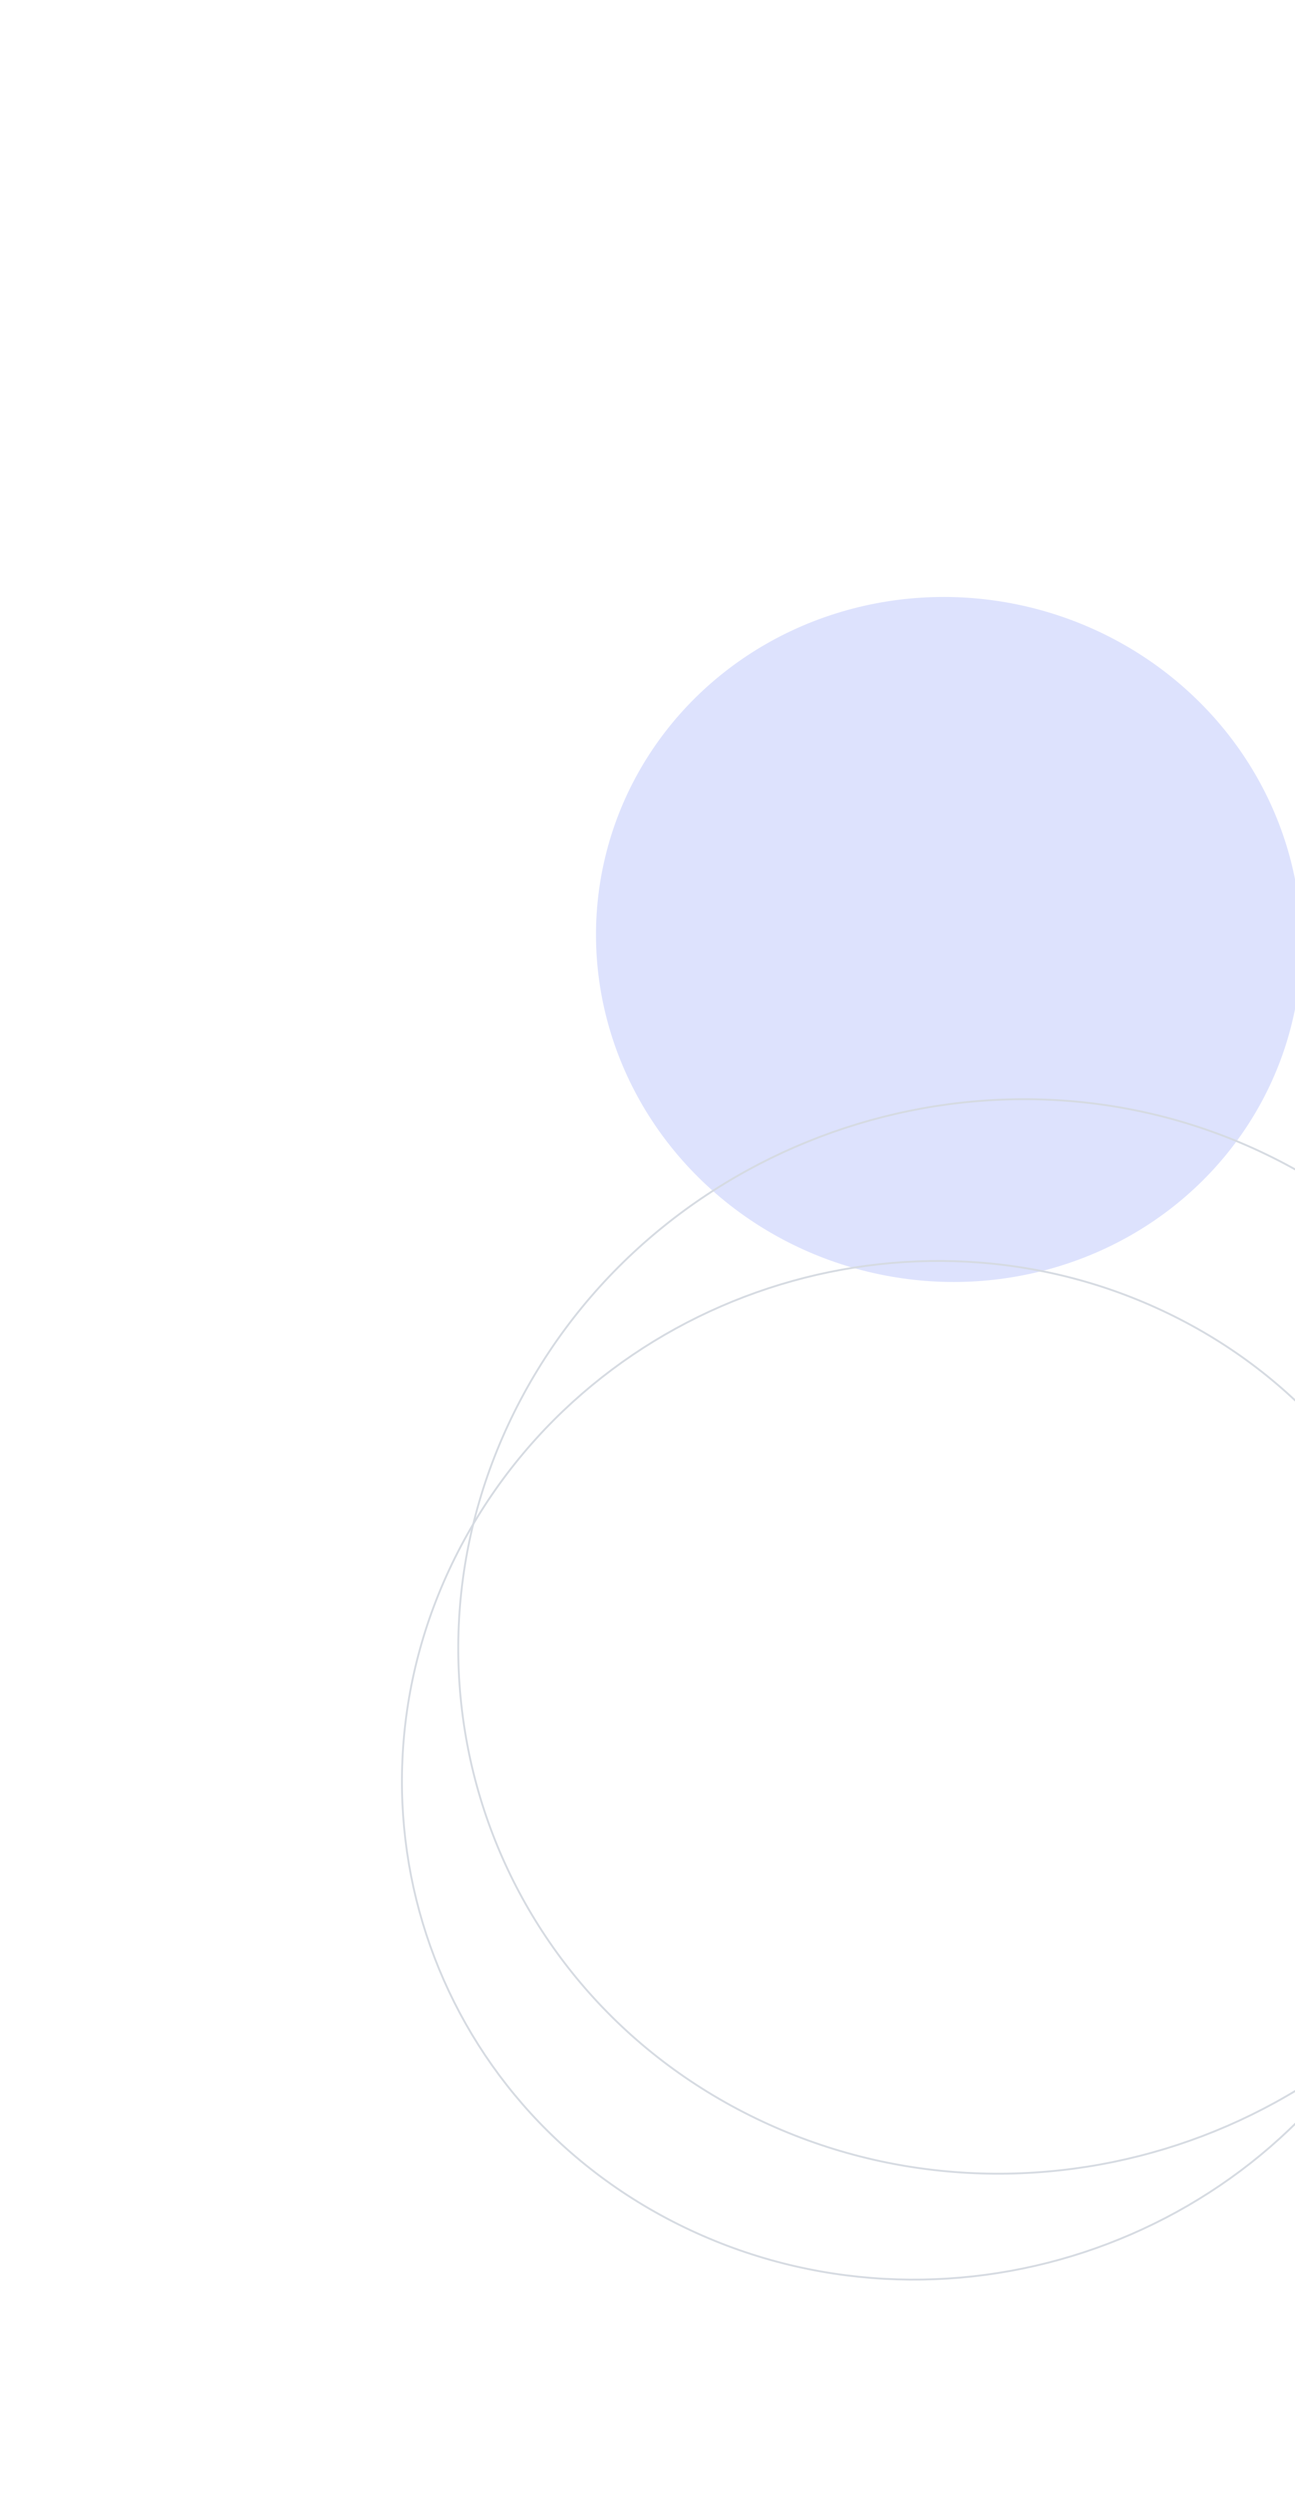<svg width="653" height="1260" fill="none" xmlns="http://www.w3.org/2000/svg"><g filter="url(#filter0_f_2518_113)"><ellipse cx="478.38" cy="473.505" rx="178.123" ry="172.348" transform="rotate(-167.405 478.38 473.505)" fill="#5970F6" fill-opacity=".2"/></g><path d="M345.147 1122.62c-129.512-62.48-179.946-216.273-112.645-343.503 67.3-127.23 226.849-179.718 356.361-117.237 129.512 62.481 179.946 216.271 112.645 343.5-67.3 127.23-226.849 179.72-356.361 117.24z" stroke="#D5DAE1" stroke-width=".94"/><path d="M381.358 1067.79c-136.611-65.91-189.809-228.126-118.819-362.33 70.989-134.204 239.283-189.569 375.894-123.664 136.611 65.906 189.809 228.126 118.82 362.33-70.99 134.204-239.284 189.574-375.895 123.664z" stroke="#D5DAE1" stroke-width=".94"/><defs><filter id="filter0_f_2518_113" x=".49" y=".84" width="955.779" height="945.33" filterUnits="userSpaceOnUse" color-interpolation-filters="sRGB"><feFlood flood-opacity="0" result="BackgroundImageFix"/><feBlend in="SourceGraphic" in2="BackgroundImageFix" result="shape"/><feGaussianBlur stdDeviation="150" result="effect1_foregroundBlur_2518_113"/></filter></defs></svg>